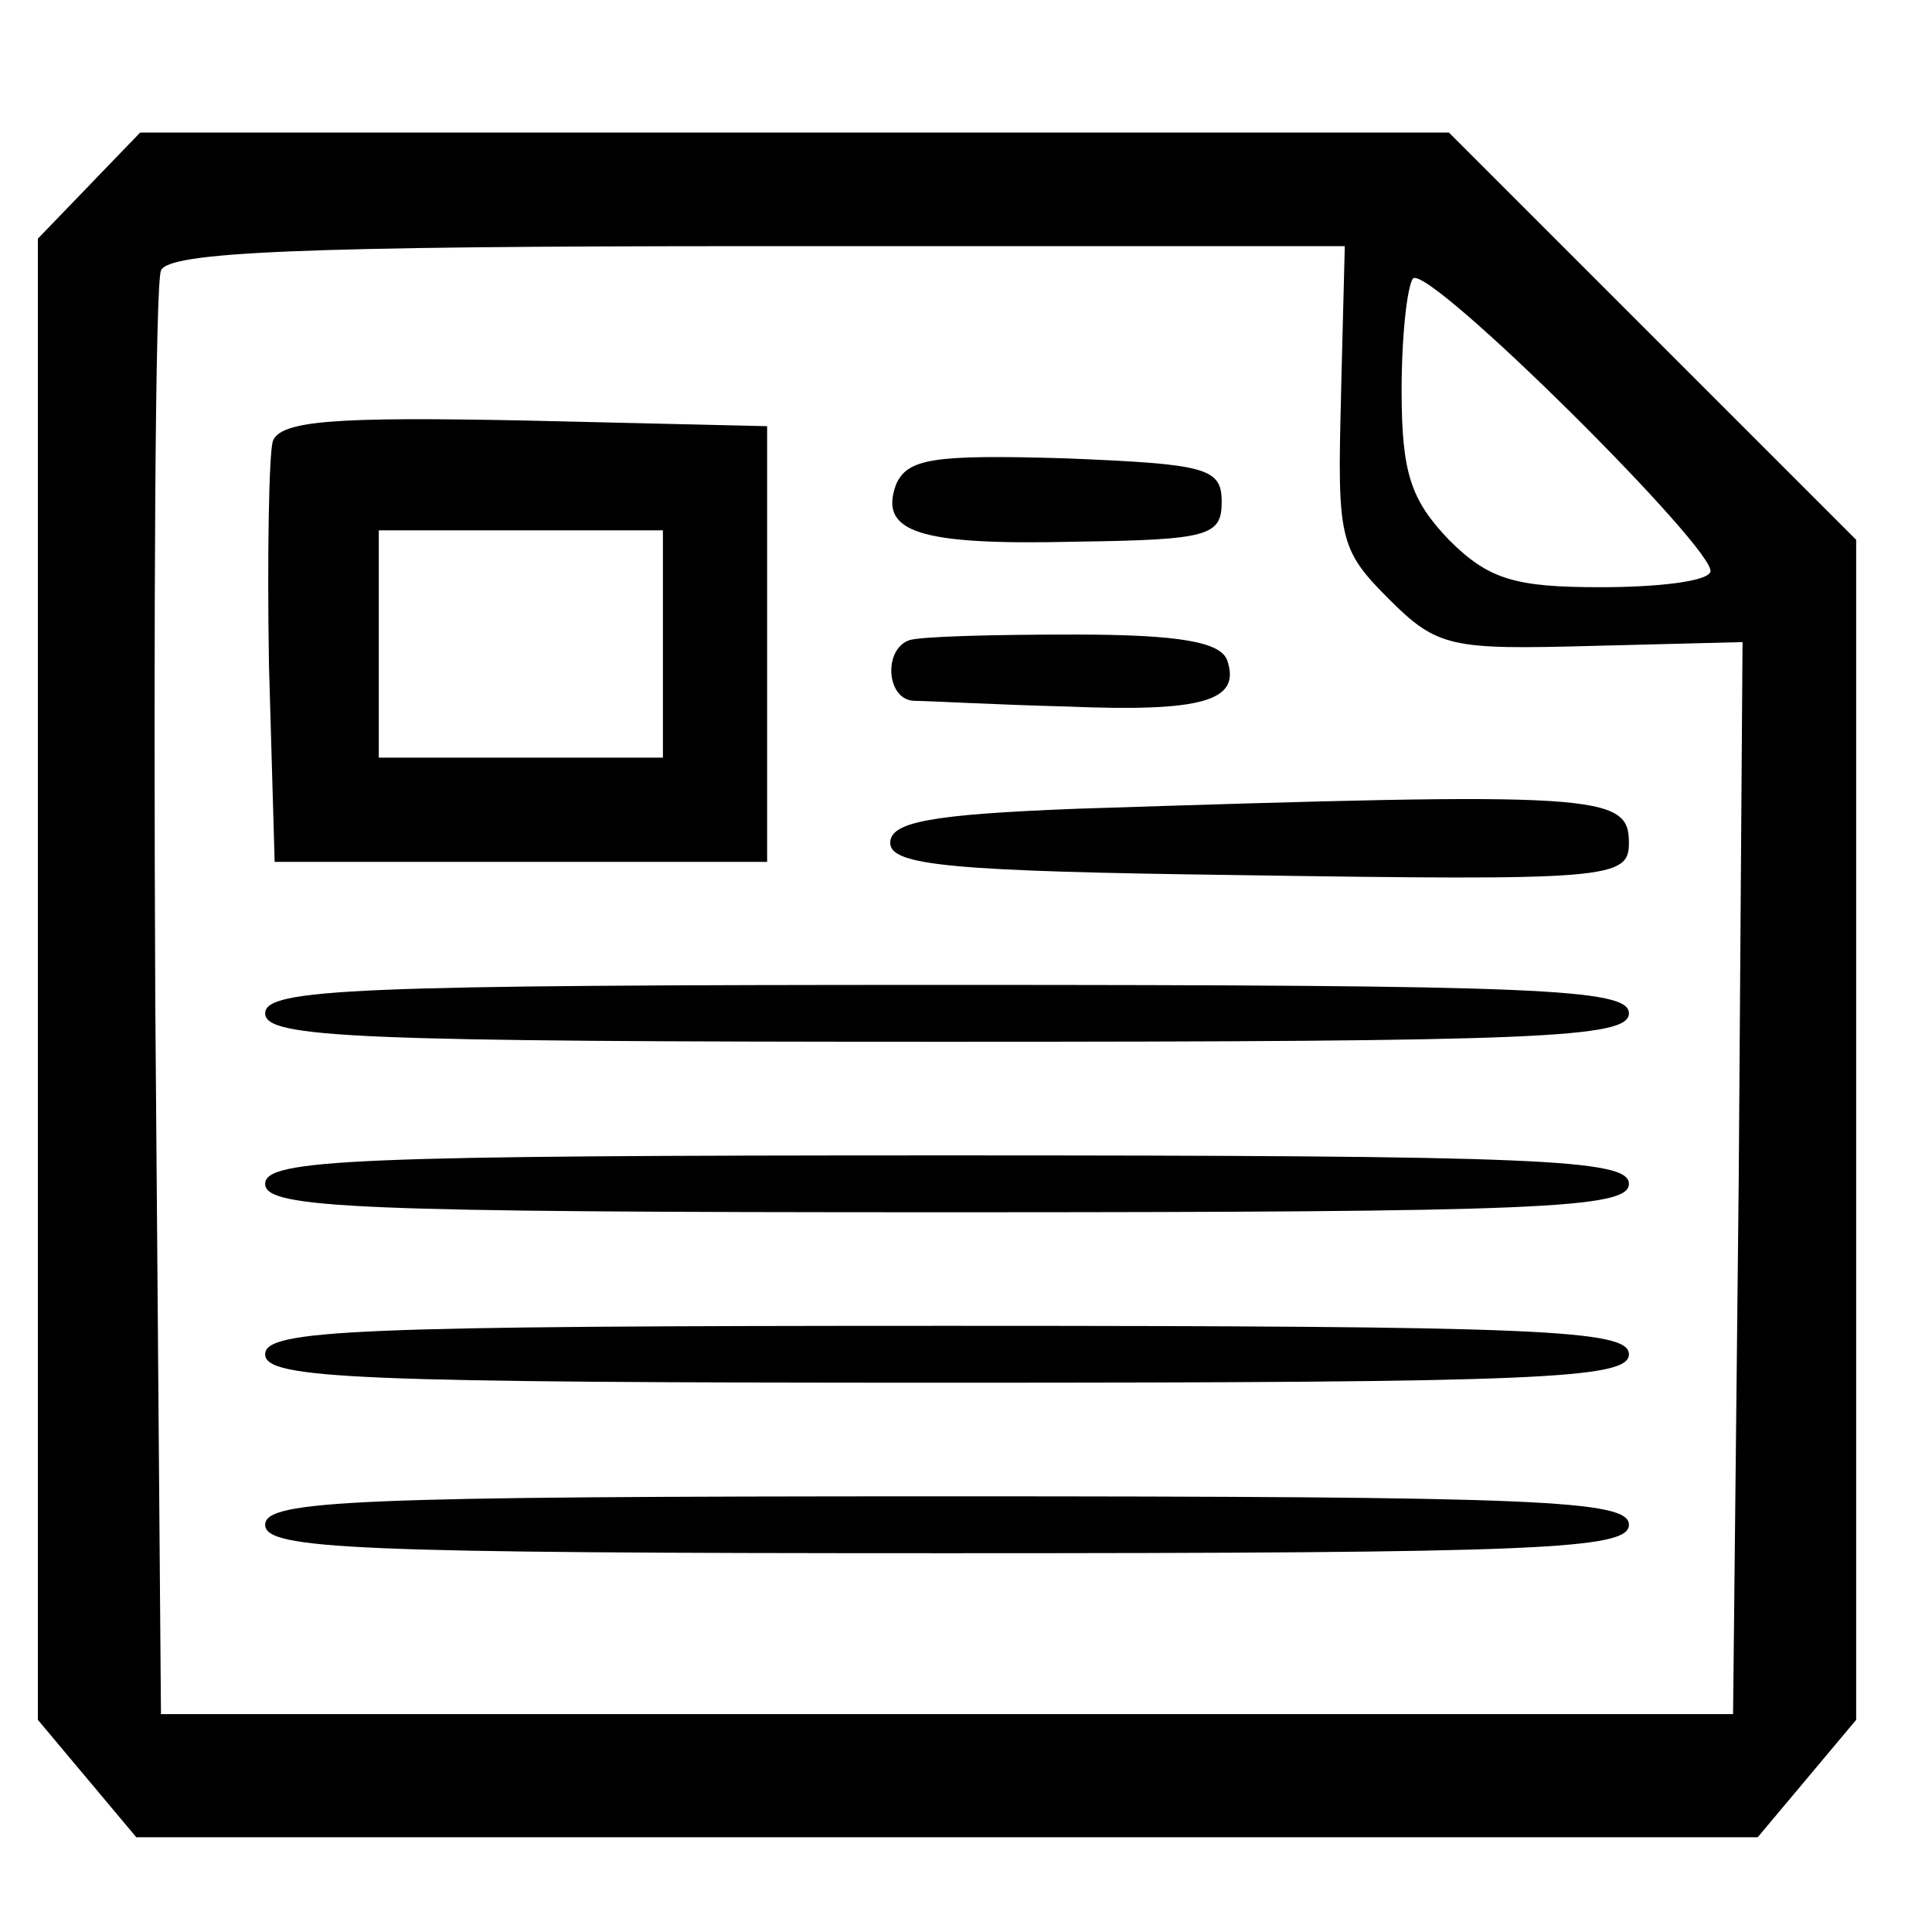 <?xml version="1.0" encoding="utf-8"?>
<!-- Generated by IcoMoon.io -->
<!DOCTYPE svg PUBLIC "-//W3C//DTD SVG 1.1//EN" "http://www.w3.org/Graphics/SVG/1.1/DTD/svg11.dtd">
<svg version="1.1" xmlns="http://www.w3.org/2000/svg" xmlns:xlink="http://www.w3.org/1999/xlink" width="32" height="32" viewBox="0 0 32 32">
<path d="M1.474 3.075l-0.847 0.878v24.533l1.631 1.945h26.855l1.631-1.945v-19.545l-6.745-6.745h-21.678l-0.847 0.878zM22.212 6.557c-0.063 2.353-0.031 2.541 0.784 3.357s1.035 0.847 3.388 0.784l2.478-0.063-0.063 8.878-0.094 8.878h-26.039l-0.094-11.765c-0.031-6.463 0-11.953 0.094-12.141 0.094-0.314 2.353-0.408 9.882-0.408h9.726l-0.063 2.478zM28.329 9.475c-0.063 0.157-0.878 0.251-1.82 0.251-1.412 0-1.851-0.126-2.51-0.784-0.627-0.659-0.784-1.098-0.784-2.478 0-0.91 0.094-1.726 0.188-1.851 0.251-0.251 5.082 4.549 4.925 4.863z"></path>
<path d="M4.518 7.31c-0.063 0.22-0.094 1.882-0.063 3.702l0.094 3.263h8.157v-7.216l-4.016-0.094c-3.137-0.063-4.047 0-4.173 0.345zM10.98 10.667v1.882h-4.706v-3.765h4.706v1.882z"></path>
<path d="M14.839 8.031c-0.282 0.784 0.376 1.004 2.98 0.941 2.196-0.031 2.416-0.094 2.416-0.659s-0.251-0.627-2.604-0.722c-2.165-0.063-2.604 0-2.792 0.439z"></path>
<path d="M15.059 10.604c-0.439 0.157-0.376 1.004 0.094 1.004 0.188 0 1.318 0.063 2.51 0.094 2.259 0.094 2.886-0.094 2.667-0.753-0.094-0.314-0.784-0.439-2.541-0.439-1.318 0-2.541 0.031-2.729 0.094z"></path>
<path d="M17.82 13.396c-2.416 0.094-3.075 0.22-3.075 0.565 0 0.376 1.035 0.471 5.741 0.533 6.18 0.094 6.494 0.063 6.494-0.533 0-0.816-0.471-0.847-9.161-0.565z"></path>
<path d="M4.392 16.784c0 0.408 1.474 0.471 11.294 0.471s11.294-0.063 11.294-0.471c0-0.408-1.474-0.471-11.294-0.471s-11.294 0.063-11.294 0.471z"></path>
<path d="M4.392 19.608c0 0.408 1.474 0.471 11.294 0.471s11.294-0.063 11.294-0.471c0-0.408-1.474-0.471-11.294-0.471s-11.294 0.063-11.294 0.471z"></path>
<path d="M4.392 22.431c0 0.408 1.474 0.471 11.294 0.471s11.294-0.063 11.294-0.471c0-0.408-1.474-0.471-11.294-0.471s-11.294 0.063-11.294 0.471z"></path>
<path d="M4.392 25.255c0 0.408 1.474 0.471 11.294 0.471s11.294-0.063 11.294-0.471c0-0.408-1.474-0.471-11.294-0.471s-11.294 0.063-11.294 0.471z"></path>
</svg>
